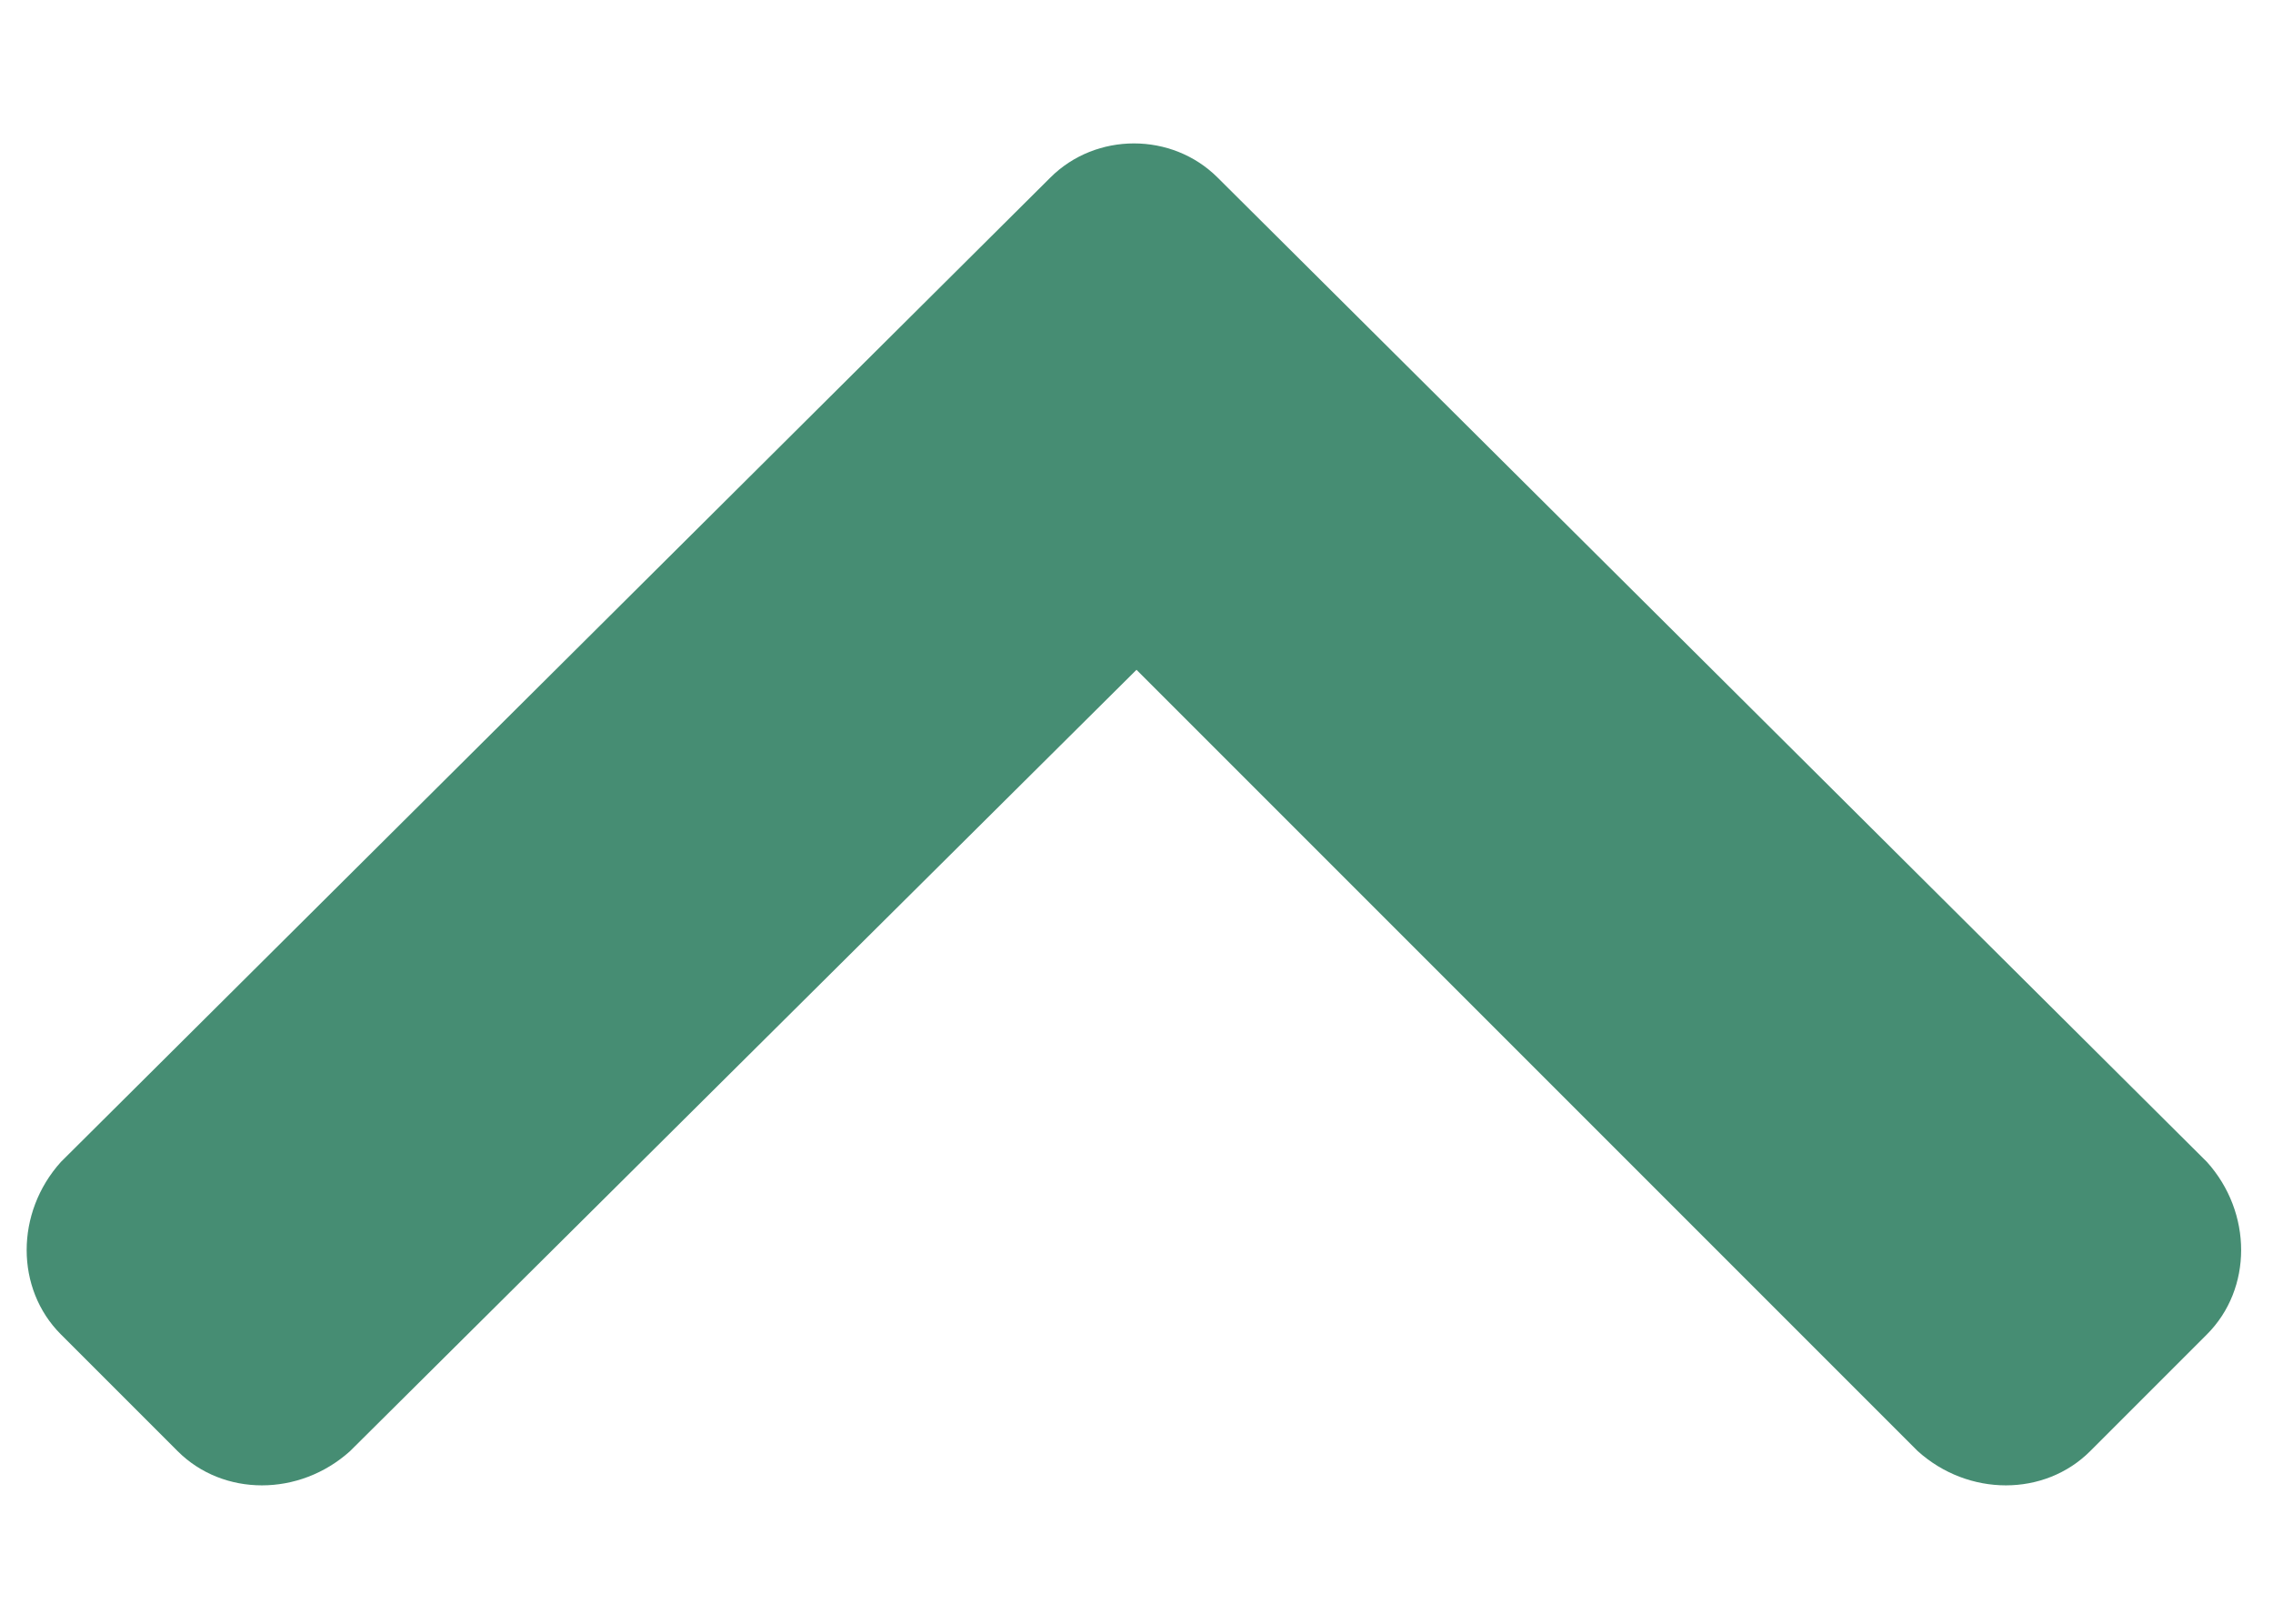<svg fill="none" viewBox="0 0 14 10" xmlns="http://www.w3.org/2000/svg"><path d="m7.5 1.094c-.281-.281-.75-.281-1.031 0l-6.094 6.062c-.281.312-.281.781 0 1.062l.719.719c.281.281.75.281 1.062 0l4.844-4.812 4.812 4.812c.312.281.781.281 1.062 0l.719-.719c.281-.281.281-.75 0-1.062z" fill="#468d73"/></svg>